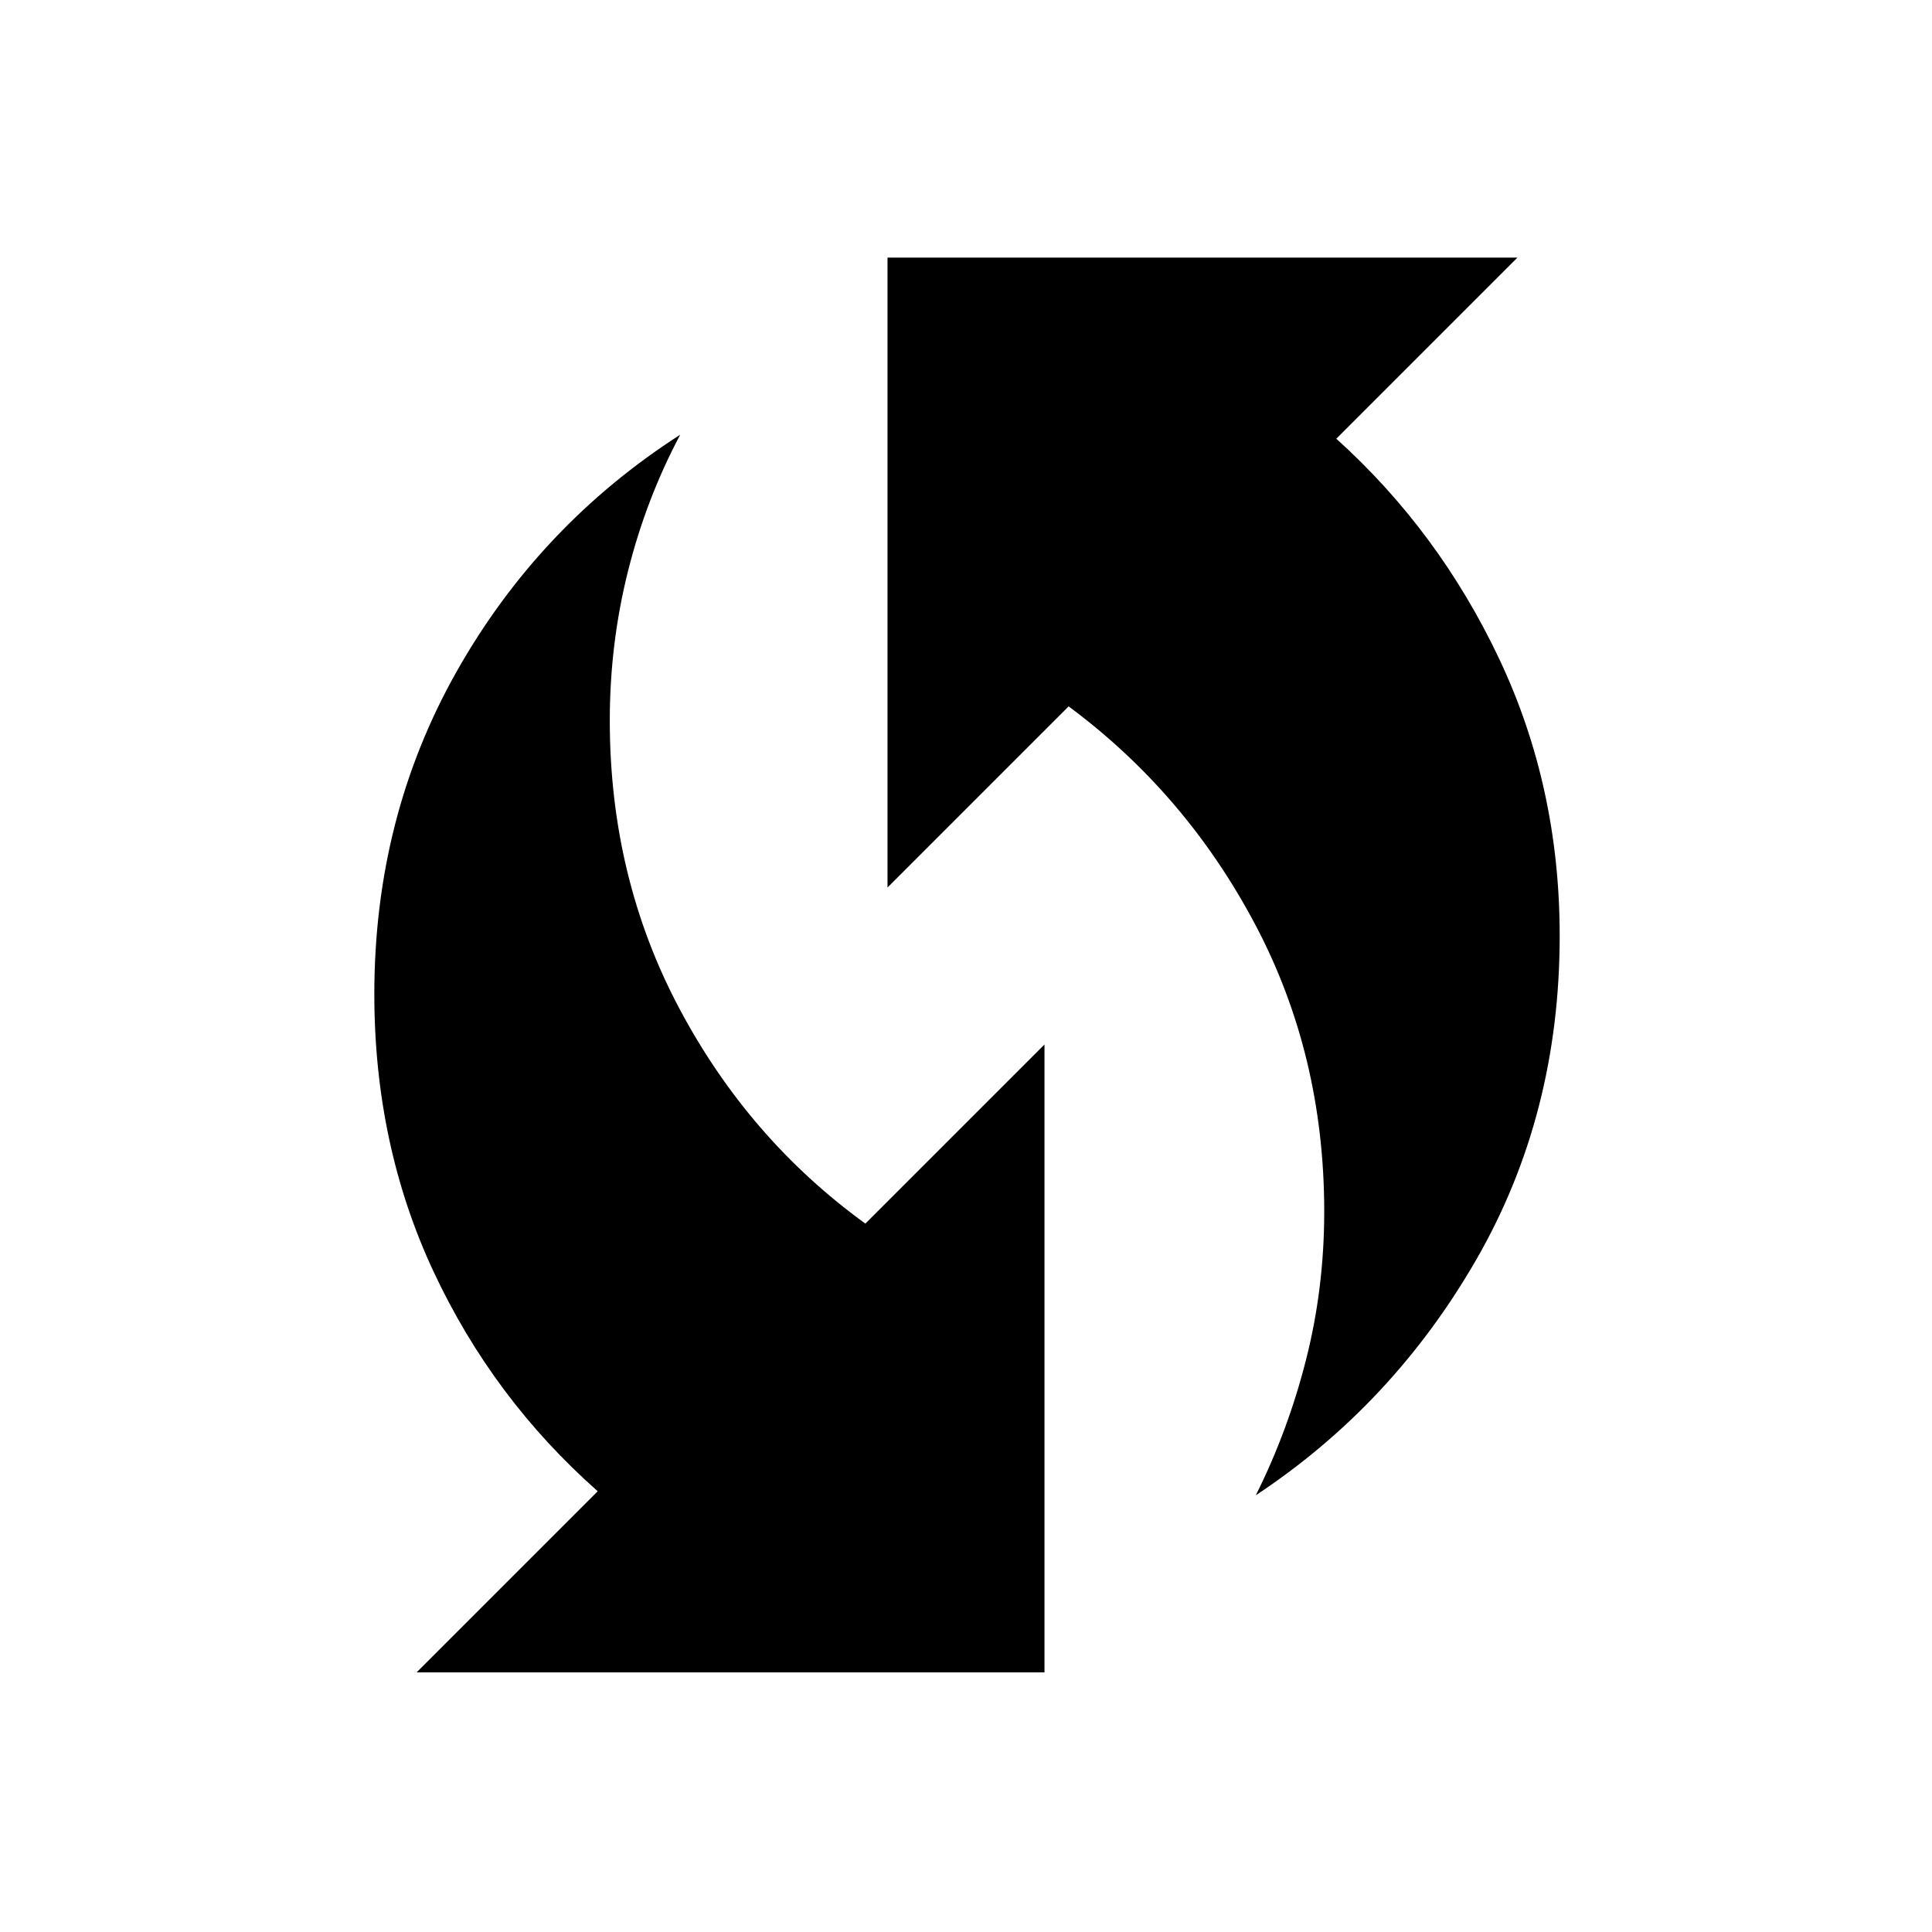 <svg xmlns="http://www.w3.org/2000/svg" height="48" width="48"><path d="M31.2 37.15q.8-1.6 1.25-3.375.45-1.775.45-3.675 0-3.9-1.725-7.15-1.725-3.25-4.625-5.4l-4.5 4.5V6.4H37.7l-4.5 4.5q2.55 2.3 4.05 5.475t1.5 6.875q0 4.45-2.075 8.05-2.075 3.6-5.475 5.85Zm-20.85 4.4 4.5-4.5q-2.6-2.3-4.075-5.45Q9.3 28.45 9.3 24.7q0-4.4 2.05-8.025T16.9 10.8q-.85 1.6-1.3 3.4-.45 1.8-.45 3.7 0 3.9 1.725 7.15Q18.6 28.3 21.5 30.4l4.45-4.45v15.6Z"/></svg>